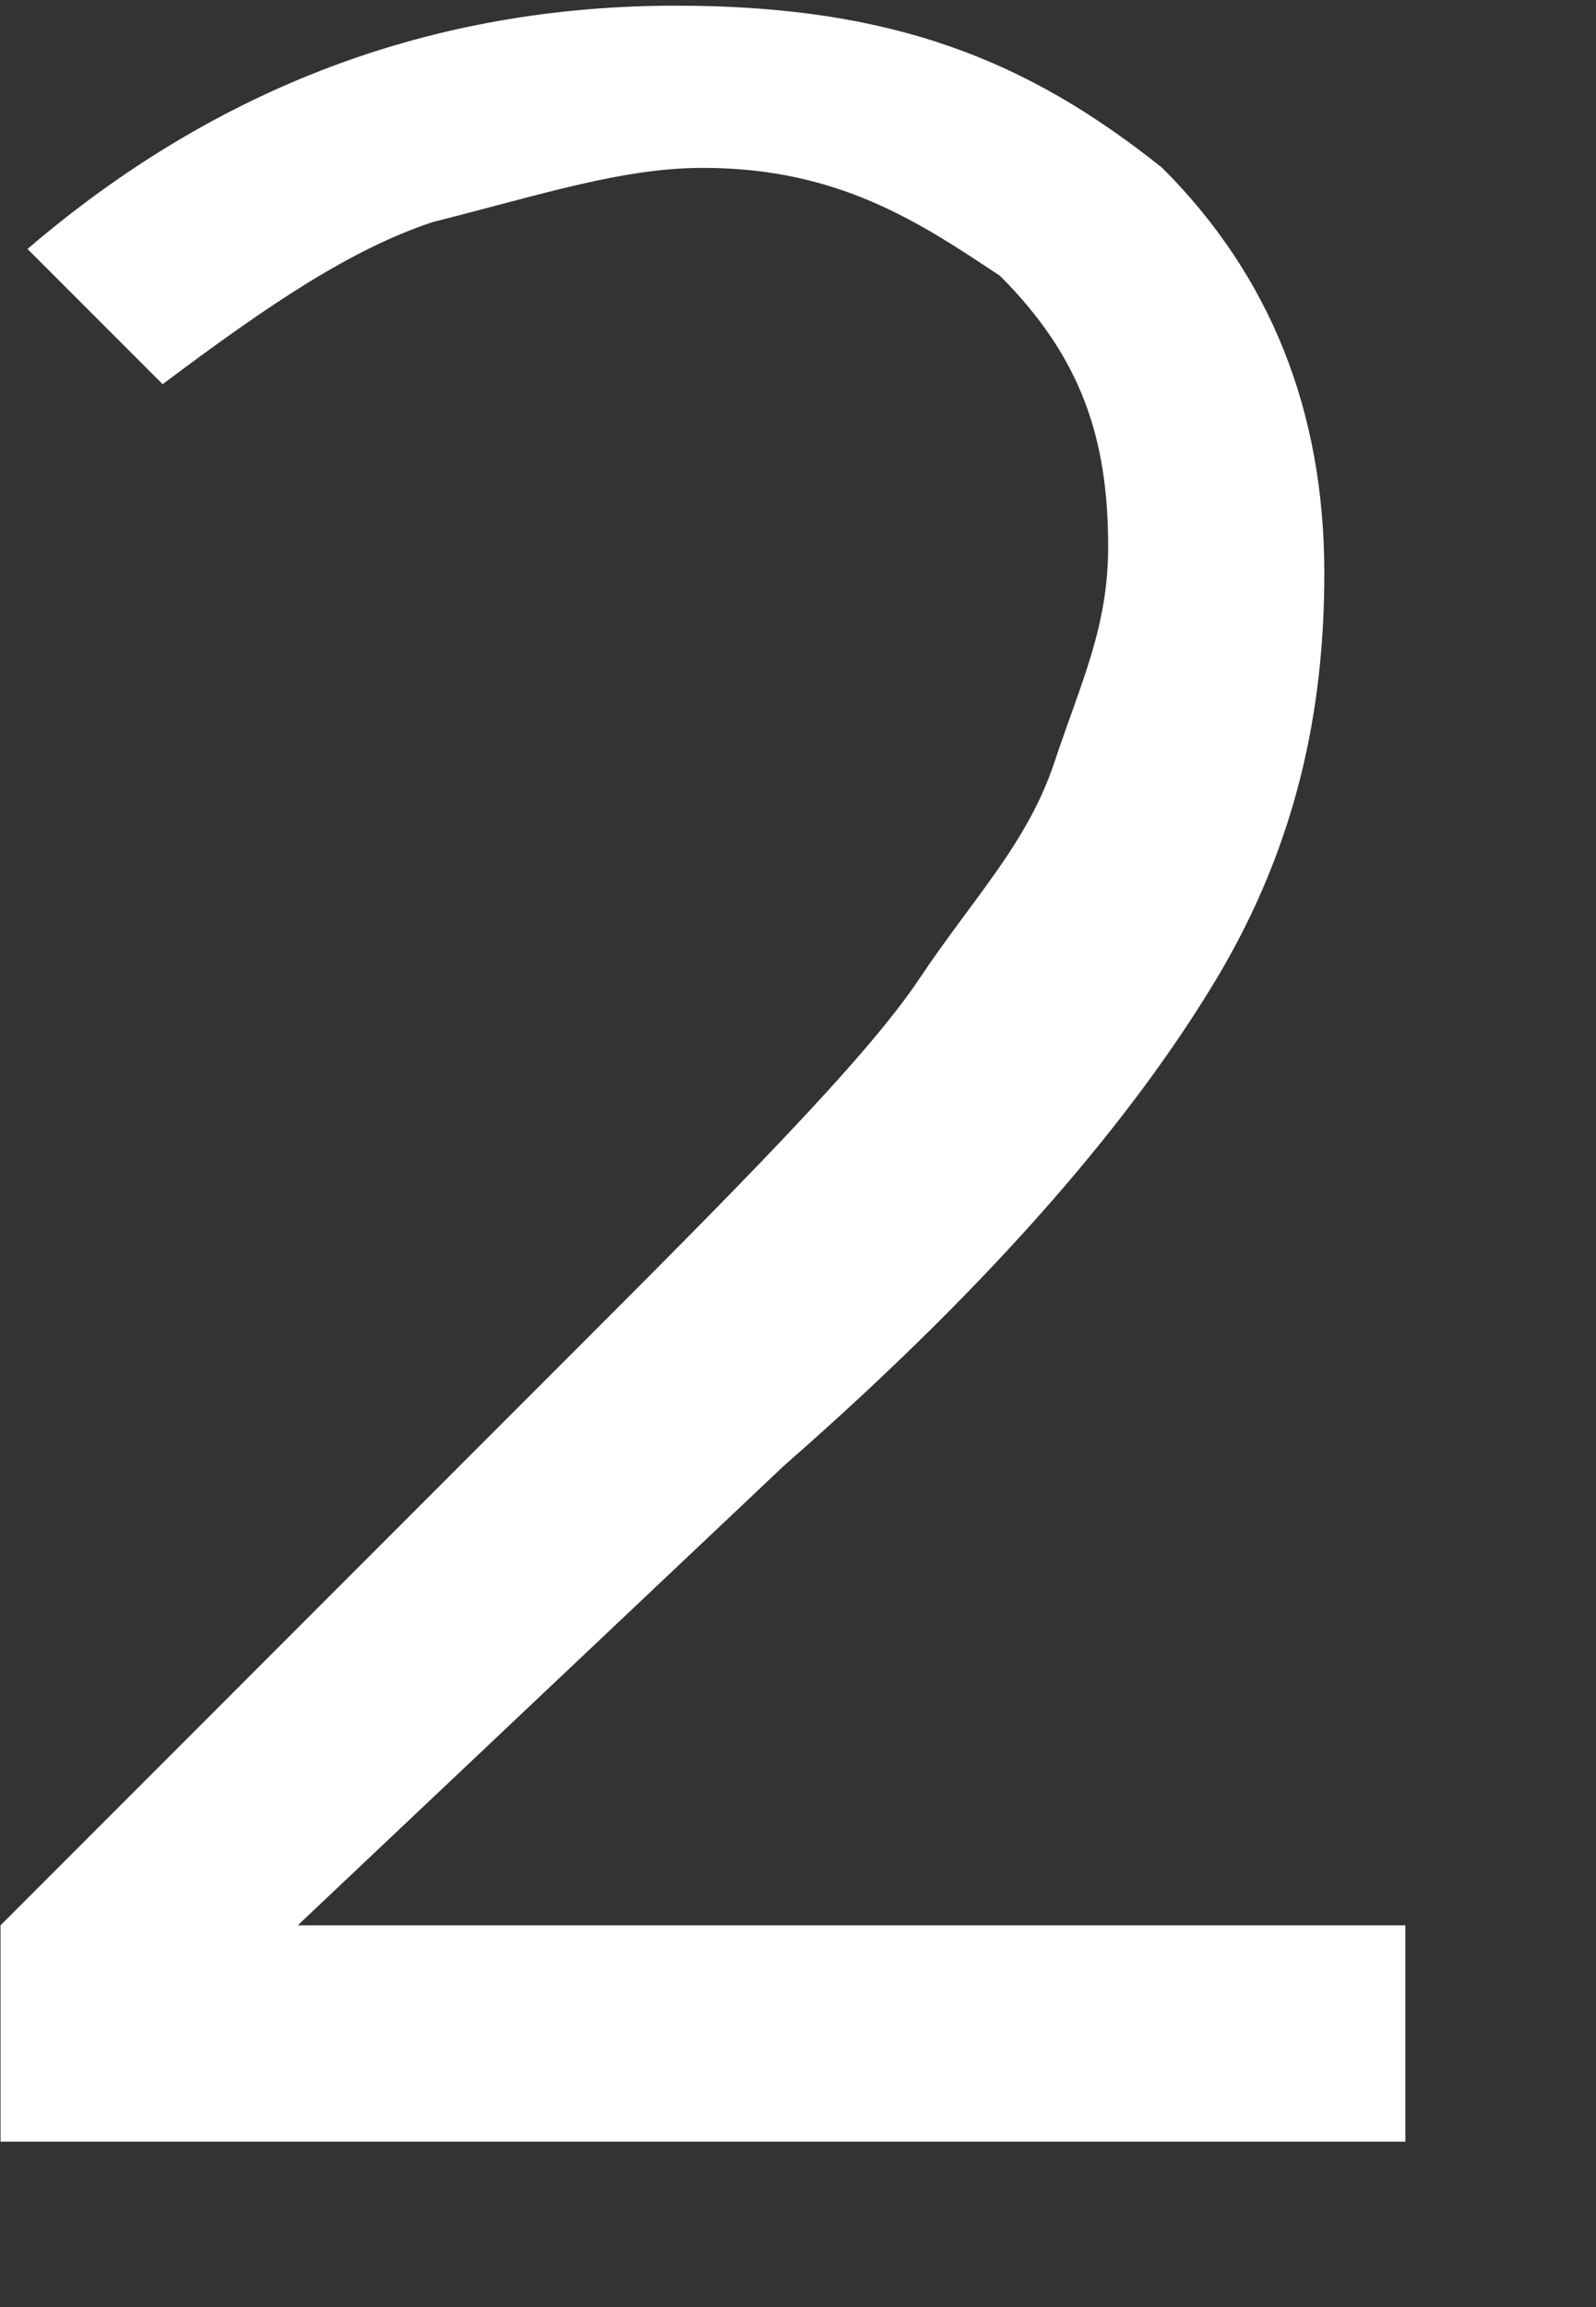 <svg width="9" height="13" viewBox="0 0 9 13" fill="none" xmlns="http://www.w3.org/2000/svg">
<rect x="0" y="0" width="9" height="13" fill="#333333" stroke="none"/>
<path d="M8.078 12.068H0.003V10.849L3.202 7.65C4.116 6.736 4.878 5.974 5.183 5.517C5.488 5.06 5.792 4.755 5.945 4.298C6.097 3.841 6.249 3.536 6.249 3.079C6.249 2.47 6.097 2.013 5.64 1.555C5.183 1.251 4.726 0.946 3.964 0.946C3.507 0.946 3.05 1.098 2.441 1.251C1.983 1.403 1.526 1.708 0.917 2.165L0.155 1.403C1.222 0.489 2.441 0.032 3.812 0.032C5.031 0.032 5.792 0.337 6.554 0.946C7.164 1.555 7.468 2.317 7.468 3.231C7.468 3.993 7.316 4.755 6.859 5.517C6.402 6.279 5.64 7.193 4.421 8.259L1.679 10.849H7.925V12.068H8.078Z" fill="white"/>
</svg>
